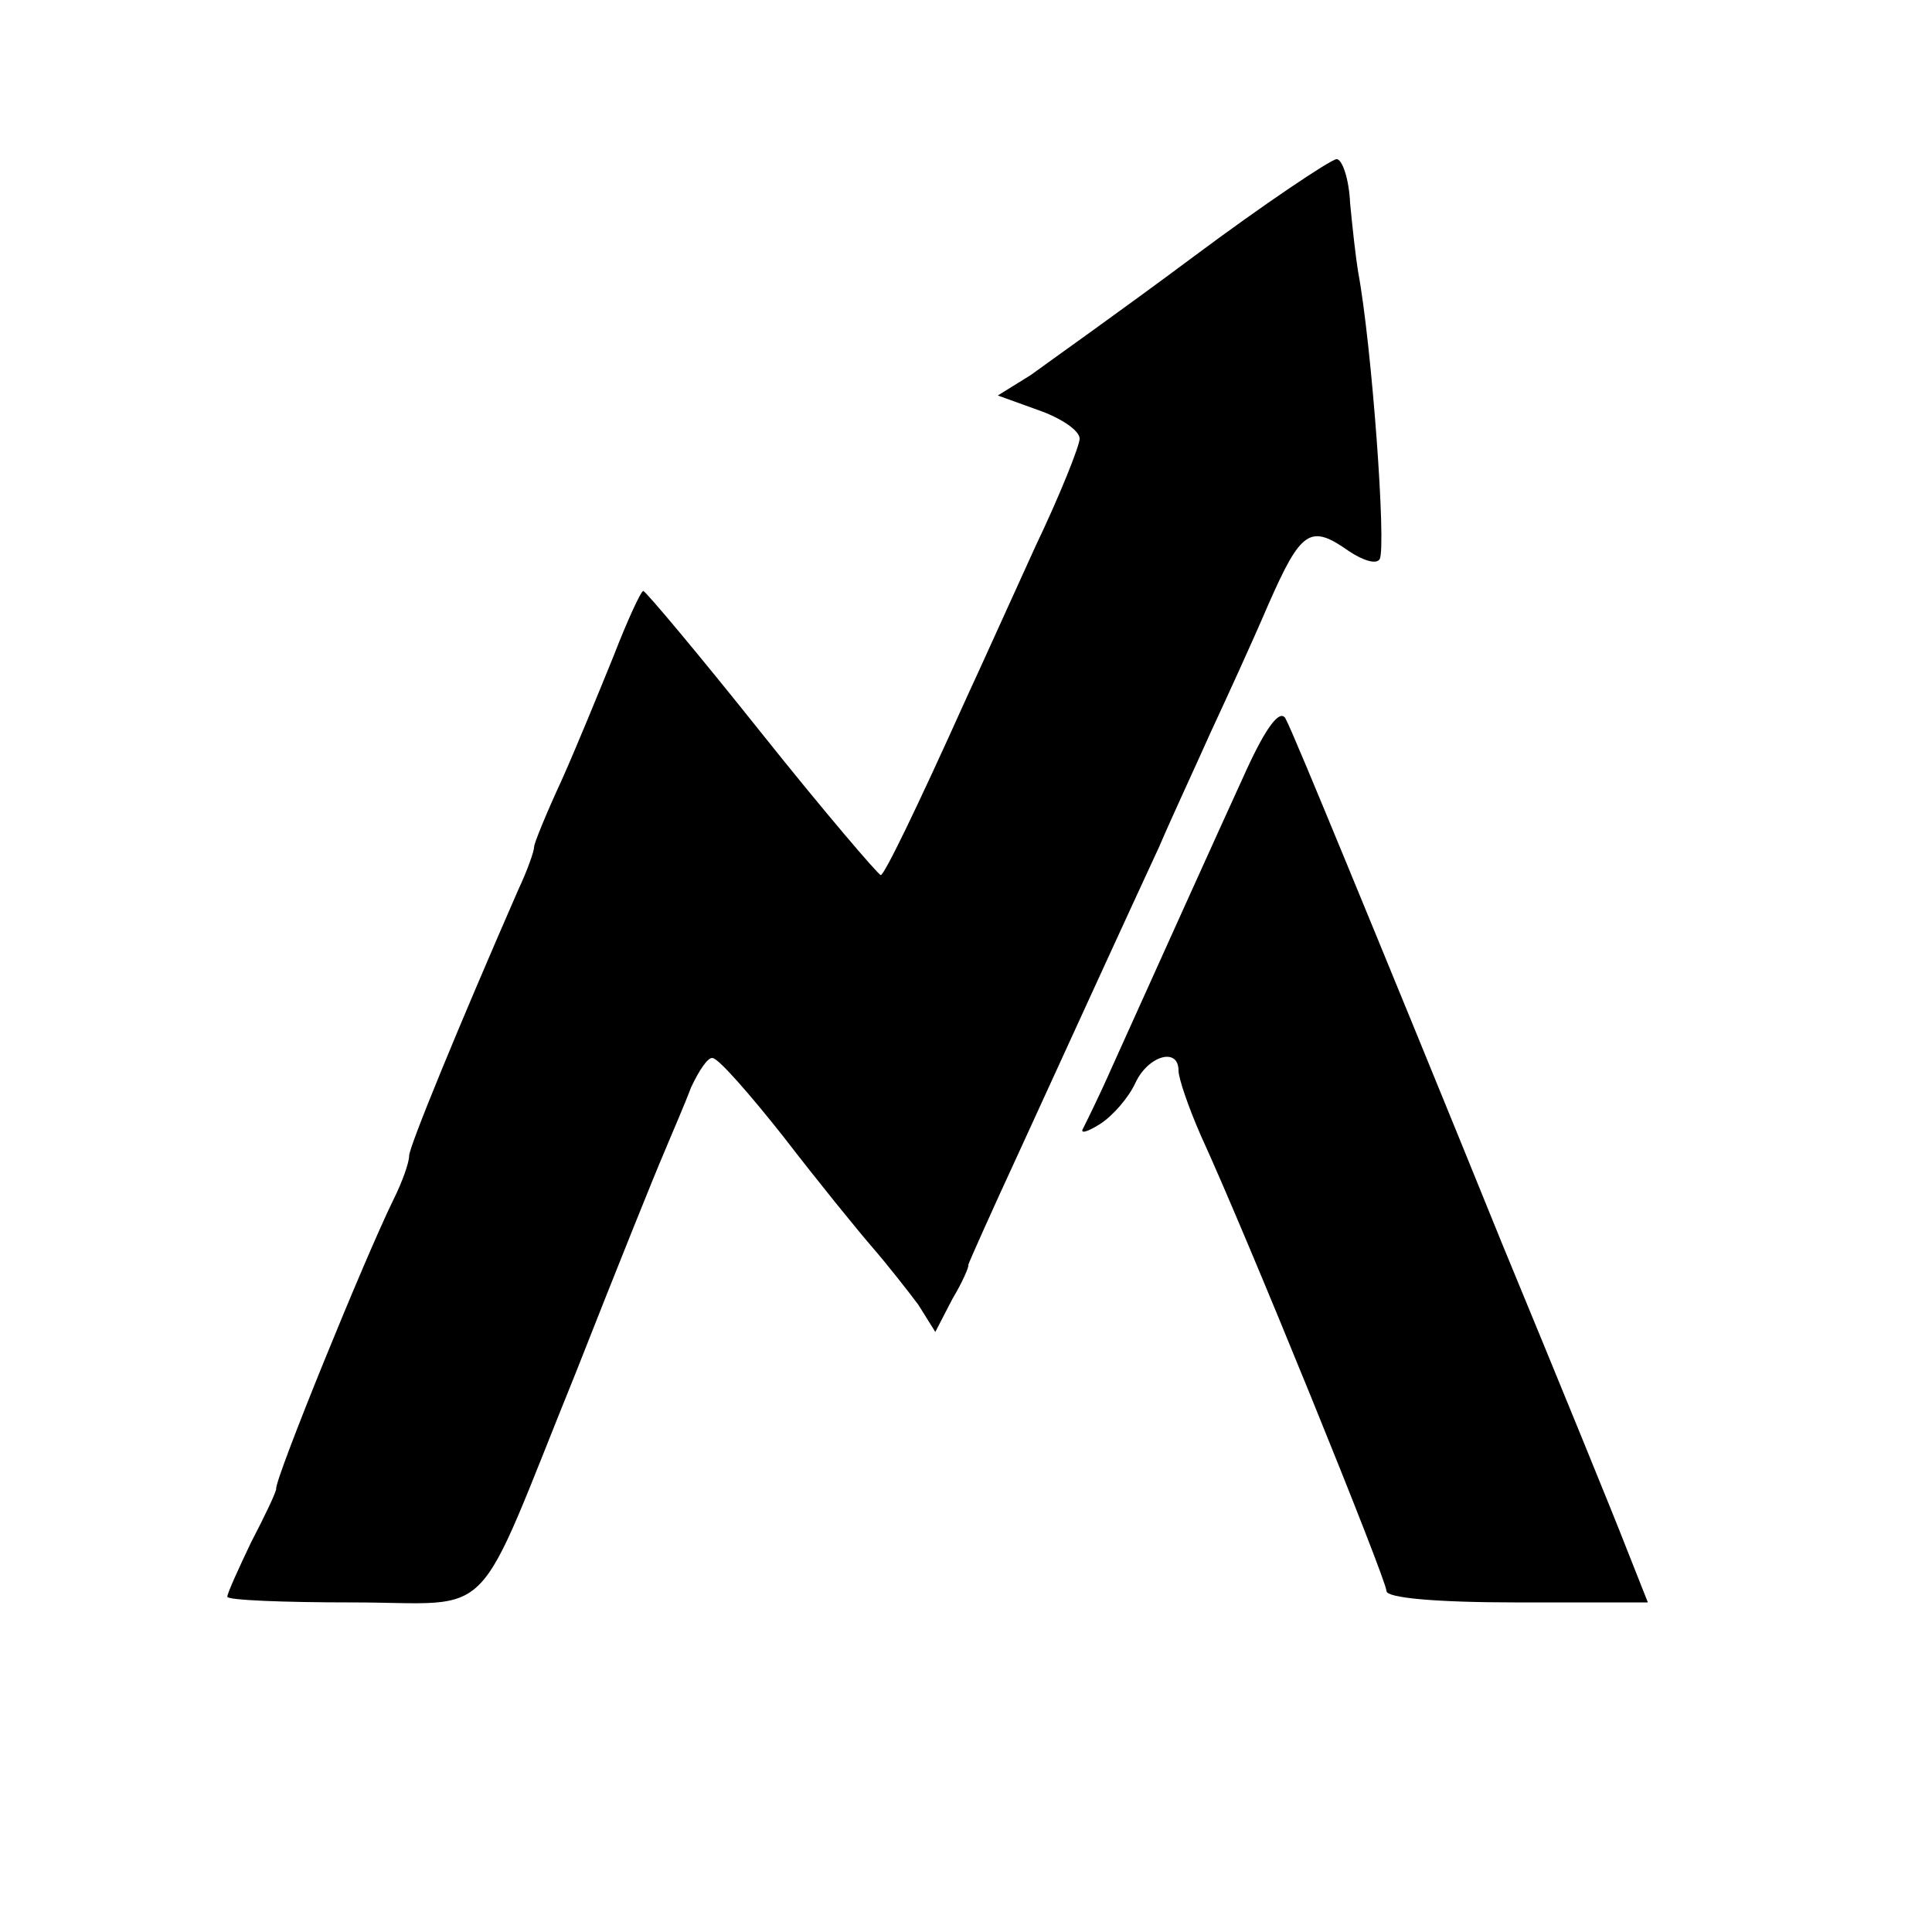 <?xml version="1.0" standalone="no"?>
<!DOCTYPE svg PUBLIC "-//W3C//DTD SVG 20010904//EN"
 "http://www.w3.org/TR/2001/REC-SVG-20010904/DTD/svg10.dtd">
<svg version="1.0" xmlns="http://www.w3.org/2000/svg"
 width="170pt" height="170pt" viewBox="0 0 170 170"
 preserveAspectRatio="xMidYMid meet">
<g transform="translate(0,170) scale(0.1,-0.1)"
fill="#000000" stroke="none">
<path d="M1050 1474 c-63 -47 -128 -93 -143 -104 l-29 -18 36 -13 c20 -7 36
-18 36 -25 0 -6 -17 -49 -39 -95 -21 -46 -48 -106 -61 -134 -45 -100 -72 -155
-75 -155 -2 0 -50 56 -105 125 -55 69 -102 125 -104 125 -2 0 -14 -26 -26 -57
-13 -32 -33 -81 -46 -110 -13 -28 -24 -55 -24 -58 0 -4 -6 -21 -14 -38 -52
-119 -96 -226 -96 -234 0 -6 -6 -23 -14 -39 -25 -51 -104 -245 -103 -254 0 -3
-10 -24 -22 -47 -11 -23 -21 -45 -21 -48 0 -3 49 -5 110 -5 129 0 105 -24 197
203 35 89 70 176 77 192 7 17 18 42 24 58 7 15 15 27 19 26 5 0 33 -32 63 -70
30 -39 65 -82 78 -97 13 -15 31 -38 40 -50 l15 -24 15 29 c9 15 15 29 14 30 0
1 20 46 45 100 54 118 92 201 123 268 12 28 33 73 45 100 13 28 36 78 51 113
29 66 37 71 71 47 12 -8 24 -12 27 -7 6 11 -7 189 -19 253 -2 12 -5 39 -7 60
-1 22 -7 39 -12 39 -6 -1 -63 -39 -126 -86z"/>
<path d="M1097 1023 c-27 -59 -82 -181 -119 -263 -11 -25 -23 -49 -25 -53 -3
-5 4 -3 15 4 11 7 25 23 31 36 11 24 38 32 38 11 0 -7 9 -33 20 -58 40 -87
163 -390 163 -400 0 -6 43 -10 115 -10 l115 0 -19 48 c-10 26 -59 146 -109
267 -49 121 -111 272 -137 335 -26 63 -50 121 -54 128 -5 8 -17 -8 -34 -45z"/>
</g>
</svg>
